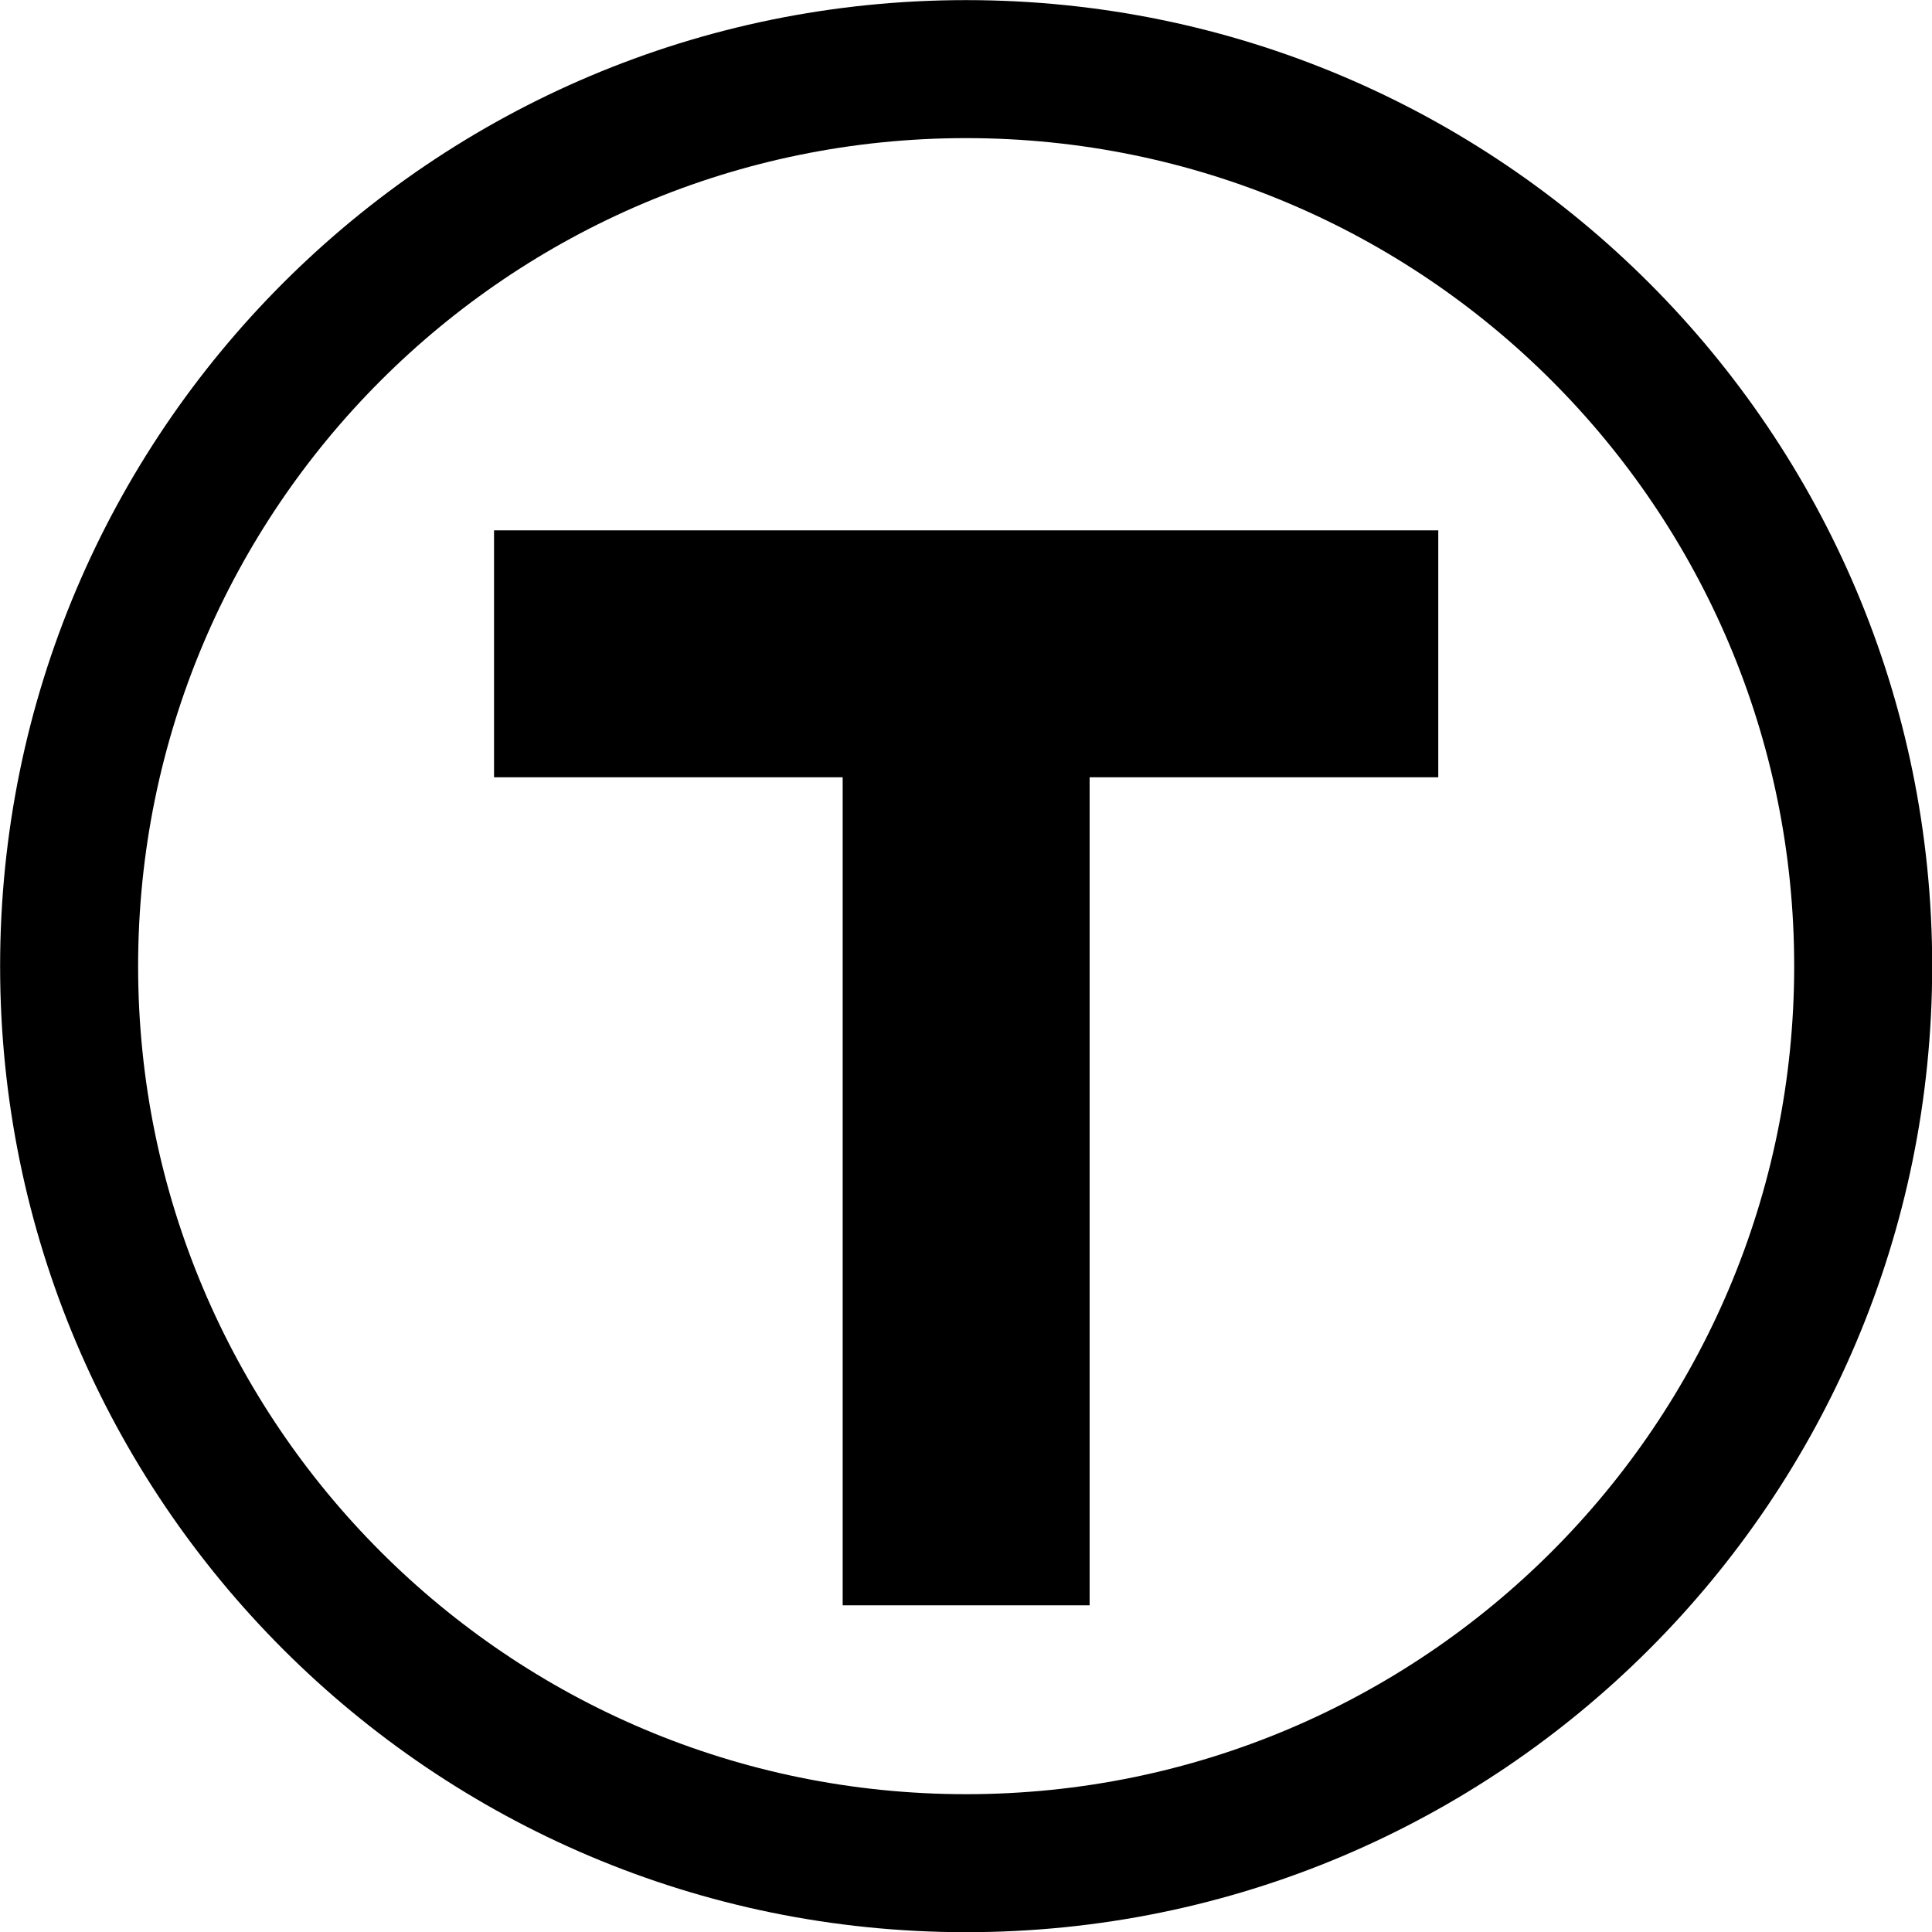 <?xml version="1.0" encoding="UTF-8" standalone="no"?>
<svg
   width="100%"
   height="100%"
   viewBox="0 0 600 600"
   version="1.1"
   id="svg1"
   sodipodi:docname="thingiverse.svg"
   inkscape:version="1.3 (0e150ed6c4, 2023-07-21)"
   xml:space="preserve"
   xmlns:inkscape="http://www.inkscape.org/namespaces/inkscape"
   xmlns:sodipodi="http://sodipodi.sourceforge.net/DTD/sodipodi-0.dtd"
   xmlns="http://www.w3.org/2000/svg"
   xmlns:svg="http://www.w3.org/2000/svg"><defs
     id="defs1" /><sodipodi:namedview
     id="namedview1"
     pagecolor="#000000"
     bordercolor="#666666"
     borderopacity="1.0"
     inkscape:showpageshadow="2"
     inkscape:pageopacity="0.0"
     inkscape:pagecheckerboard="0"
     inkscape:deskcolor="#d1d1d1"
     inkscape:zoom="0.44850181"
     inkscape:cx="346.70986"
     inkscape:cy="364.54702"
     inkscape:window-width="2496"
     inkscape:window-height="1558"
     inkscape:window-x="-11"
     inkscape:window-y="-11"
     inkscape:window-maximized="1"
     inkscape:current-layer="g1" /><g
     fill-rule="evenodd"
     id="g1"
     transform="matrix(4.883,0,0,4.883,-903.29,-885.453)"><path
       d="M 246.434,304.221 C 212.501,304.221 184.994,276.713 184.994,242.781 C 184.994,208.848 212.501,181.341 246.434,181.341 C 280.366,181.341 307.874,208.848 307.874,242.781 C 307.874,276.713 280.366,304.221 246.434,304.221 Z M 246.434,295.444 C 275.519,295.444 299.097,271.866 299.097,242.781 C 299.097,213.696 275.519,190.118 246.434,190.118 C 217.349,190.118 193.771,213.696 193.771,242.781 C 193.771,271.866 217.349,295.444 246.434,295.444 Z M 254.287,230.77 V 283.433 H 238.581 V 230.77 H 216.407 V 215.063 H 276.461 V 230.77 Z"
       id="path1"
       style="stroke-width:0.24" /></g></svg>
